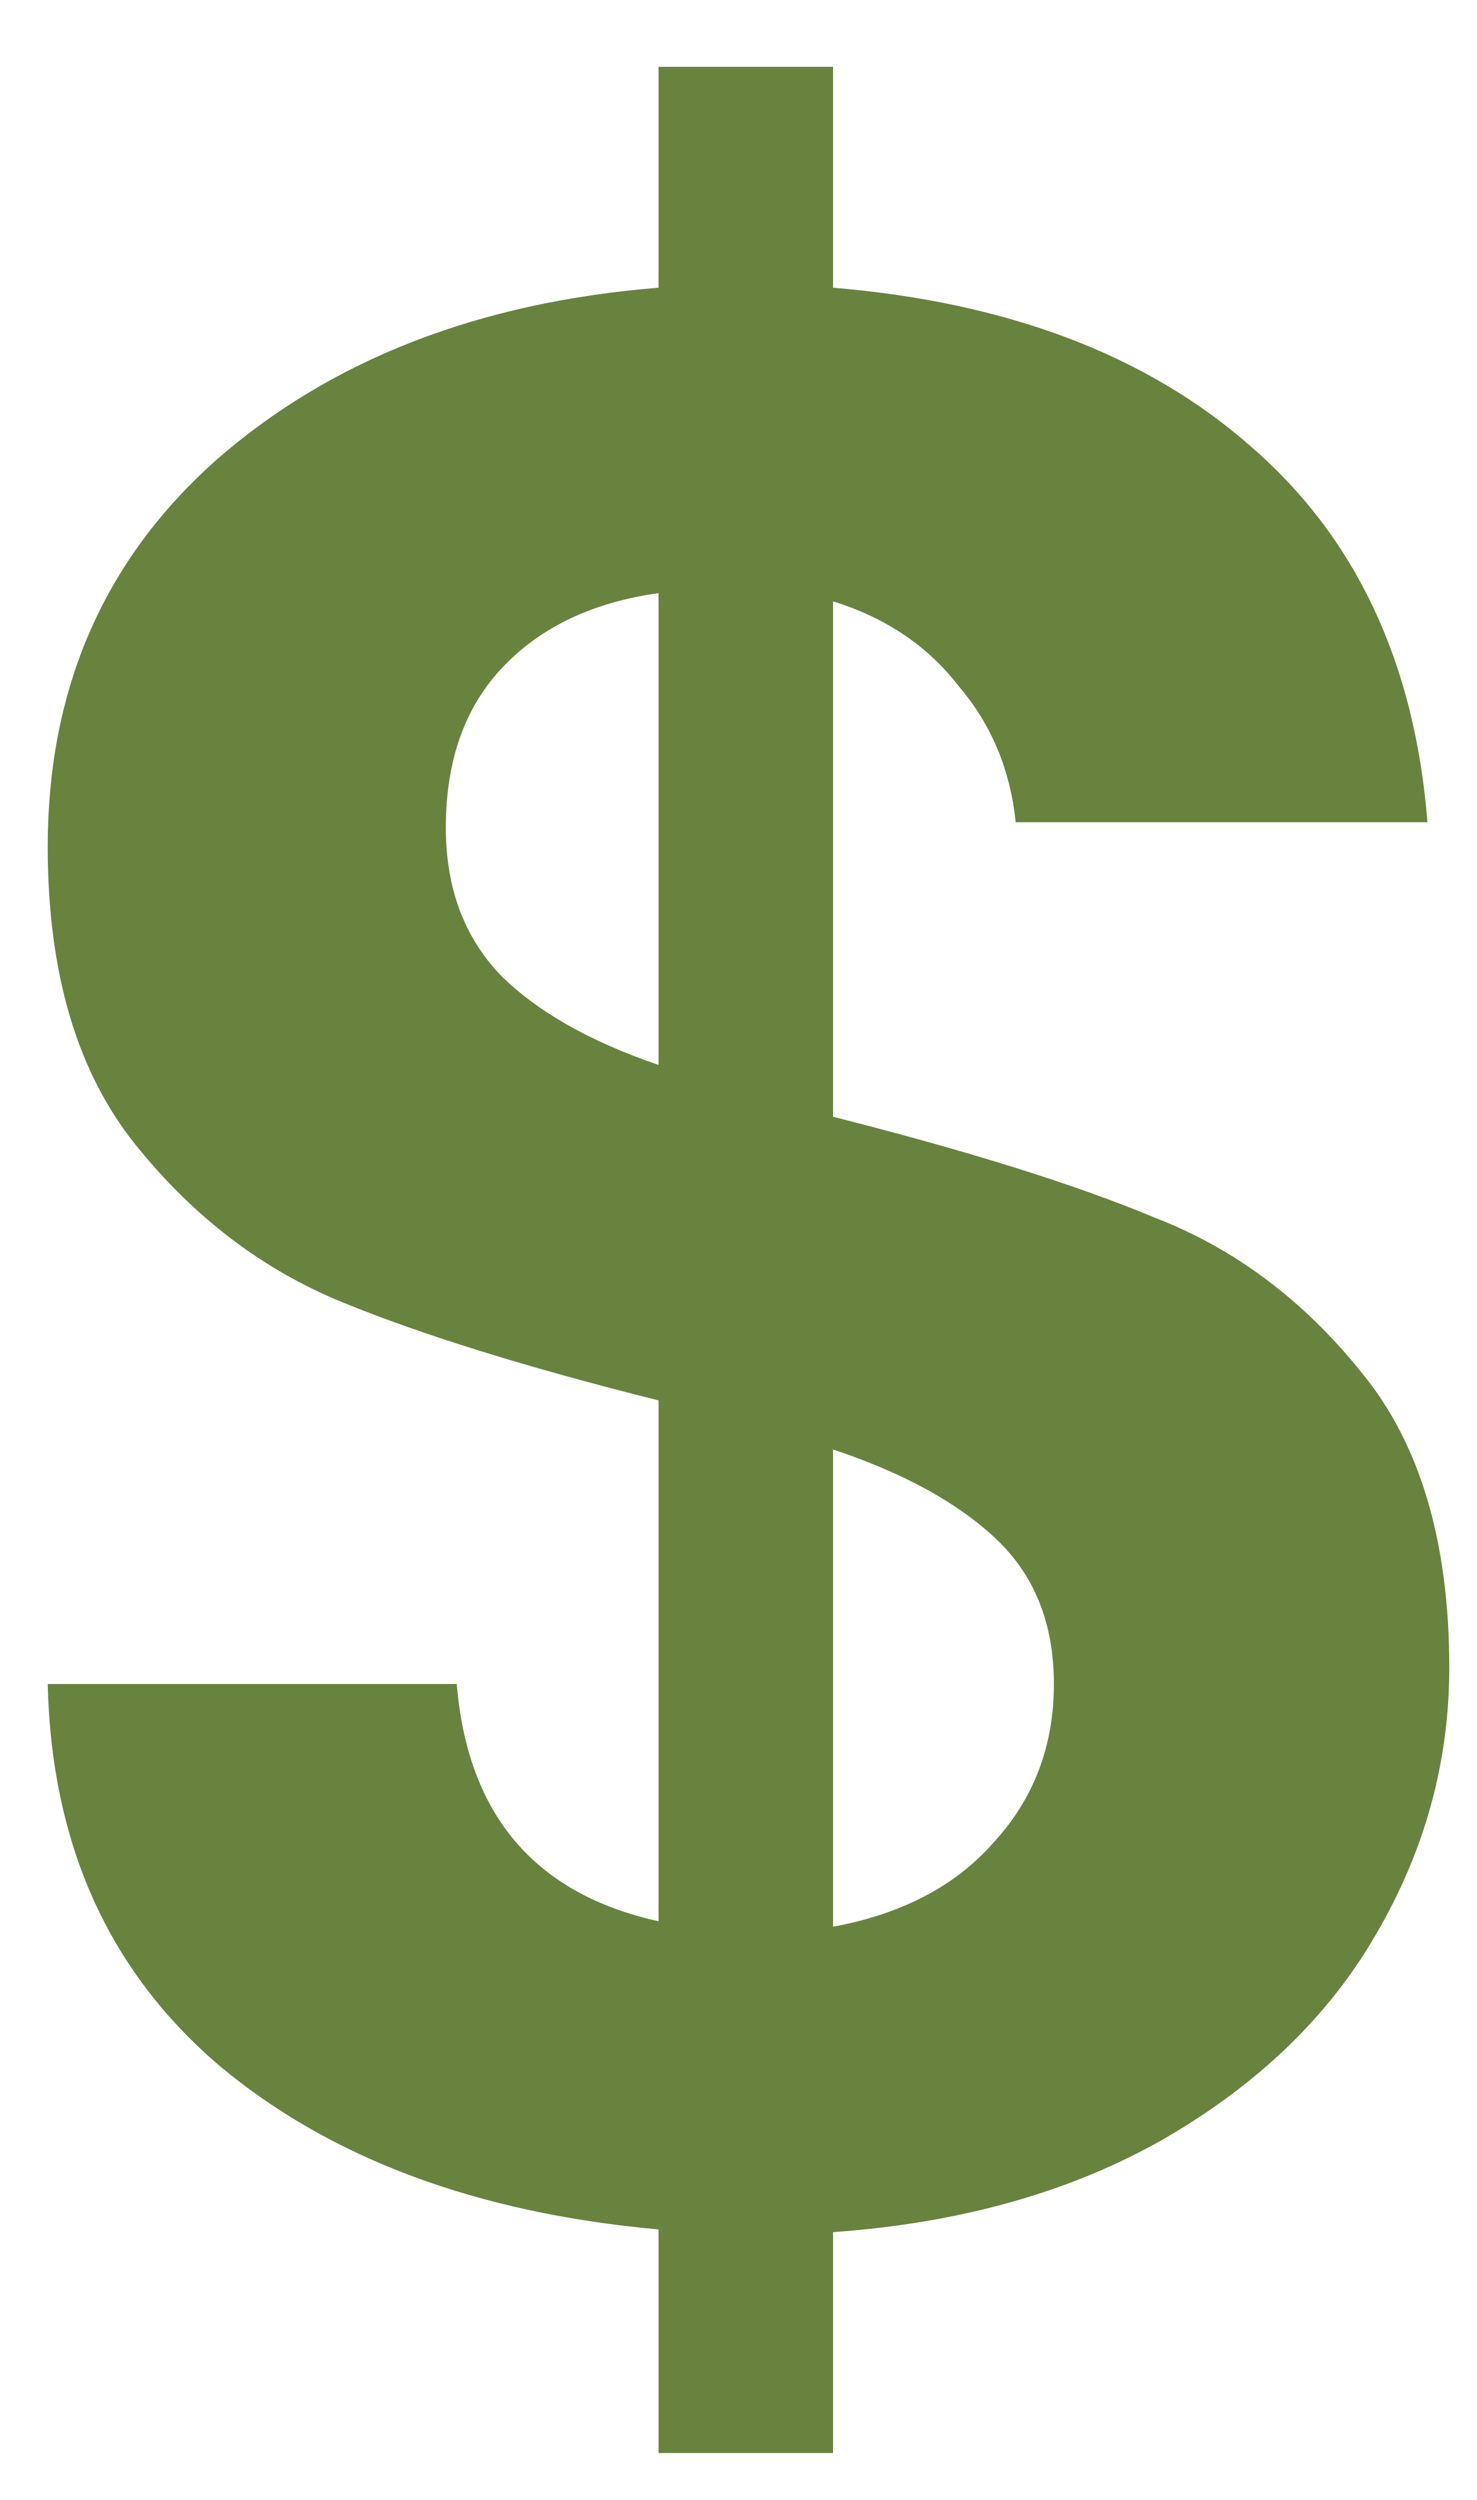 <svg width="13" height="22" viewBox="0 0 13 22" fill="none" xmlns="http://www.w3.org/2000/svg">
<path d="M12.756 14.676C12.756 15.508 12.54 16.292 12.108 17.028C11.692 17.748 11.068 18.348 10.236 18.828C9.42 19.292 8.452 19.564 7.332 19.644V21.588H5.796V19.62C4.196 19.476 2.908 18.996 1.932 18.18C0.956 17.348 0.452 16.228 0.42 14.82H4.02C4.116 15.972 4.708 16.668 5.796 16.908V12.324C4.644 12.036 3.716 11.748 3.012 11.46C2.308 11.172 1.7 10.708 1.188 10.068C0.676 9.428 0.42 8.556 0.42 7.452C0.42 6.06 0.916 4.924 1.908 4.044C2.916 3.164 4.212 2.66 5.796 2.532V0.588H7.332V2.532C8.868 2.66 10.092 3.124 11.004 3.924C11.932 4.724 12.452 5.828 12.564 7.236H8.94C8.892 6.772 8.724 6.372 8.436 6.036C8.164 5.684 7.796 5.436 7.332 5.292V9.828C8.532 10.132 9.476 10.428 10.164 10.716C10.868 10.988 11.476 11.444 11.988 12.084C12.5 12.708 12.756 13.572 12.756 14.676ZM3.924 7.284C3.924 7.812 4.084 8.244 4.404 8.58C4.724 8.9 5.188 9.164 5.796 9.372V5.22C5.22 5.3 4.764 5.516 4.428 5.868C4.092 6.22 3.924 6.692 3.924 7.284ZM7.332 16.956C7.94 16.844 8.412 16.596 8.748 16.212C9.1 15.828 9.276 15.364 9.276 14.82C9.276 14.292 9.108 13.868 8.772 13.548C8.436 13.228 7.956 12.964 7.332 12.756V16.956Z" fill="#67833E"/>
</svg>

